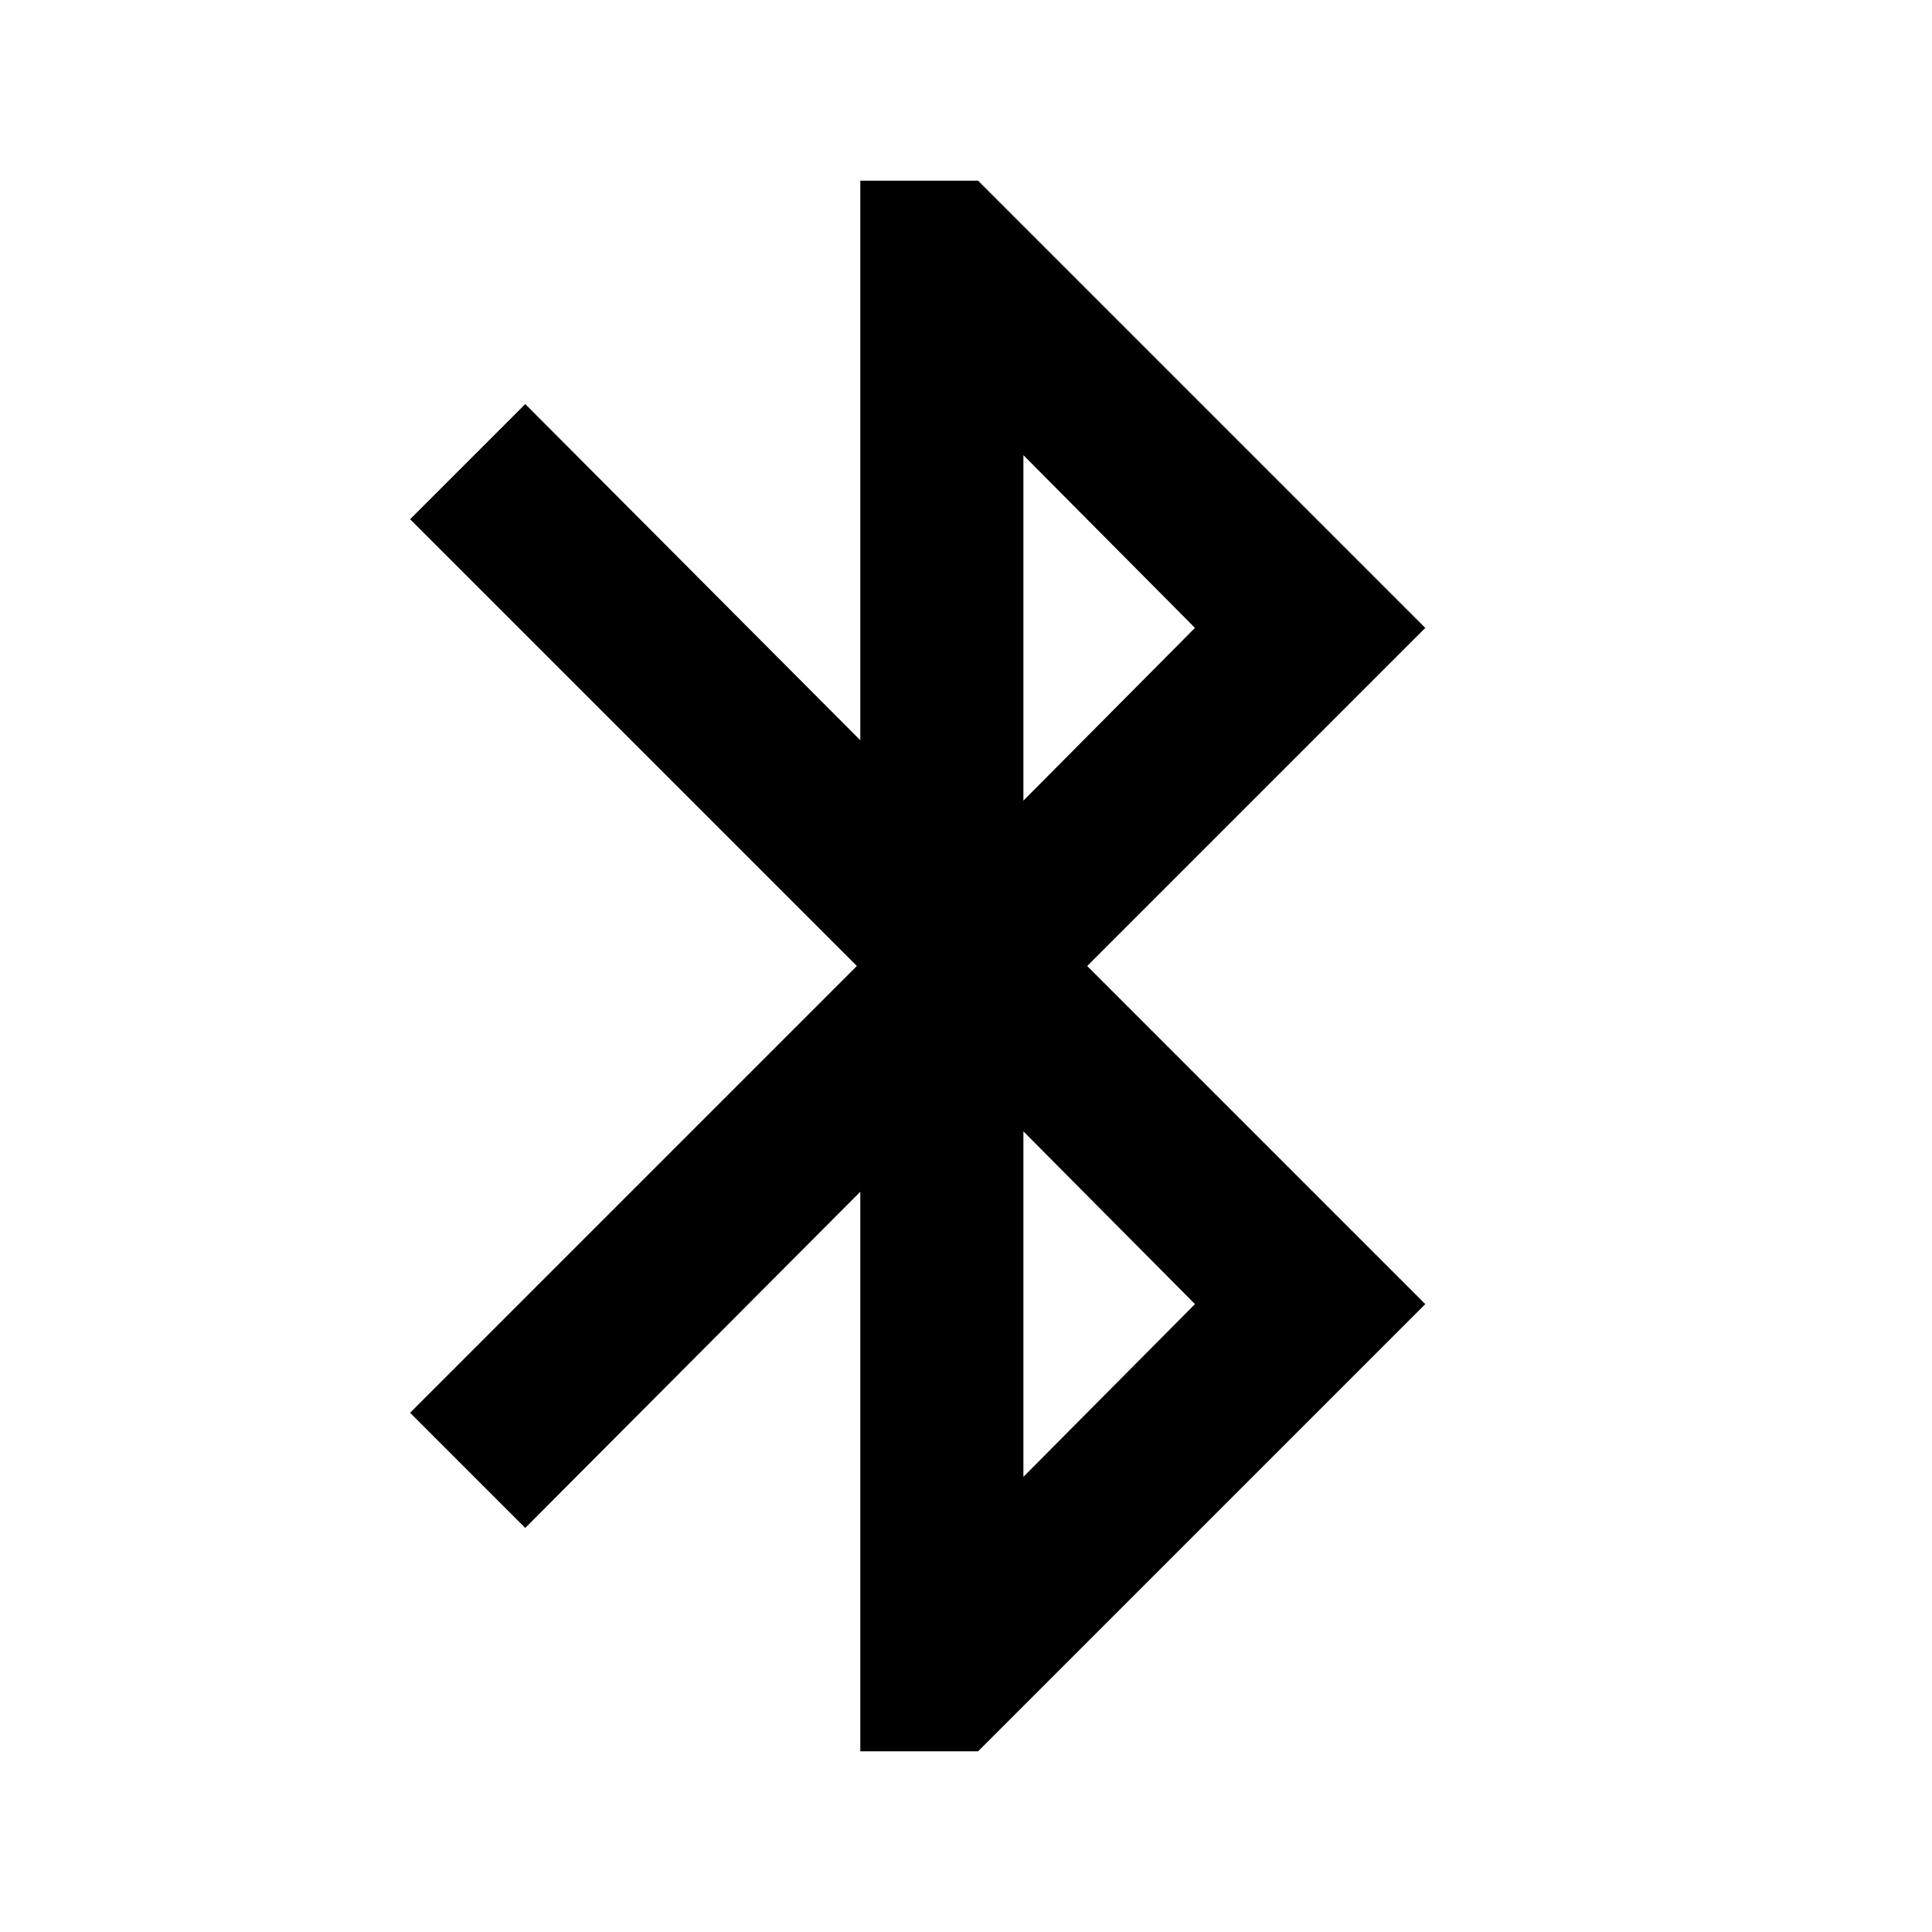 <svg xmlns="http://www.w3.org/2000/svg" height="20" viewBox="0 -960 960 960" width="20"><path d="M427.48-89.78v-278.05L261-200.78 203.78-258l222-222-222-222L261-759.22l166.48 167.05v-278.05H486L708.22-648l-168 168 168 168L486-89.78h-58.52Zm81.04-472.39L593.78-648l-85.26-85.83v171.66Zm0 336L593.78-312l-85.26-85.83v171.66Z"/></svg>